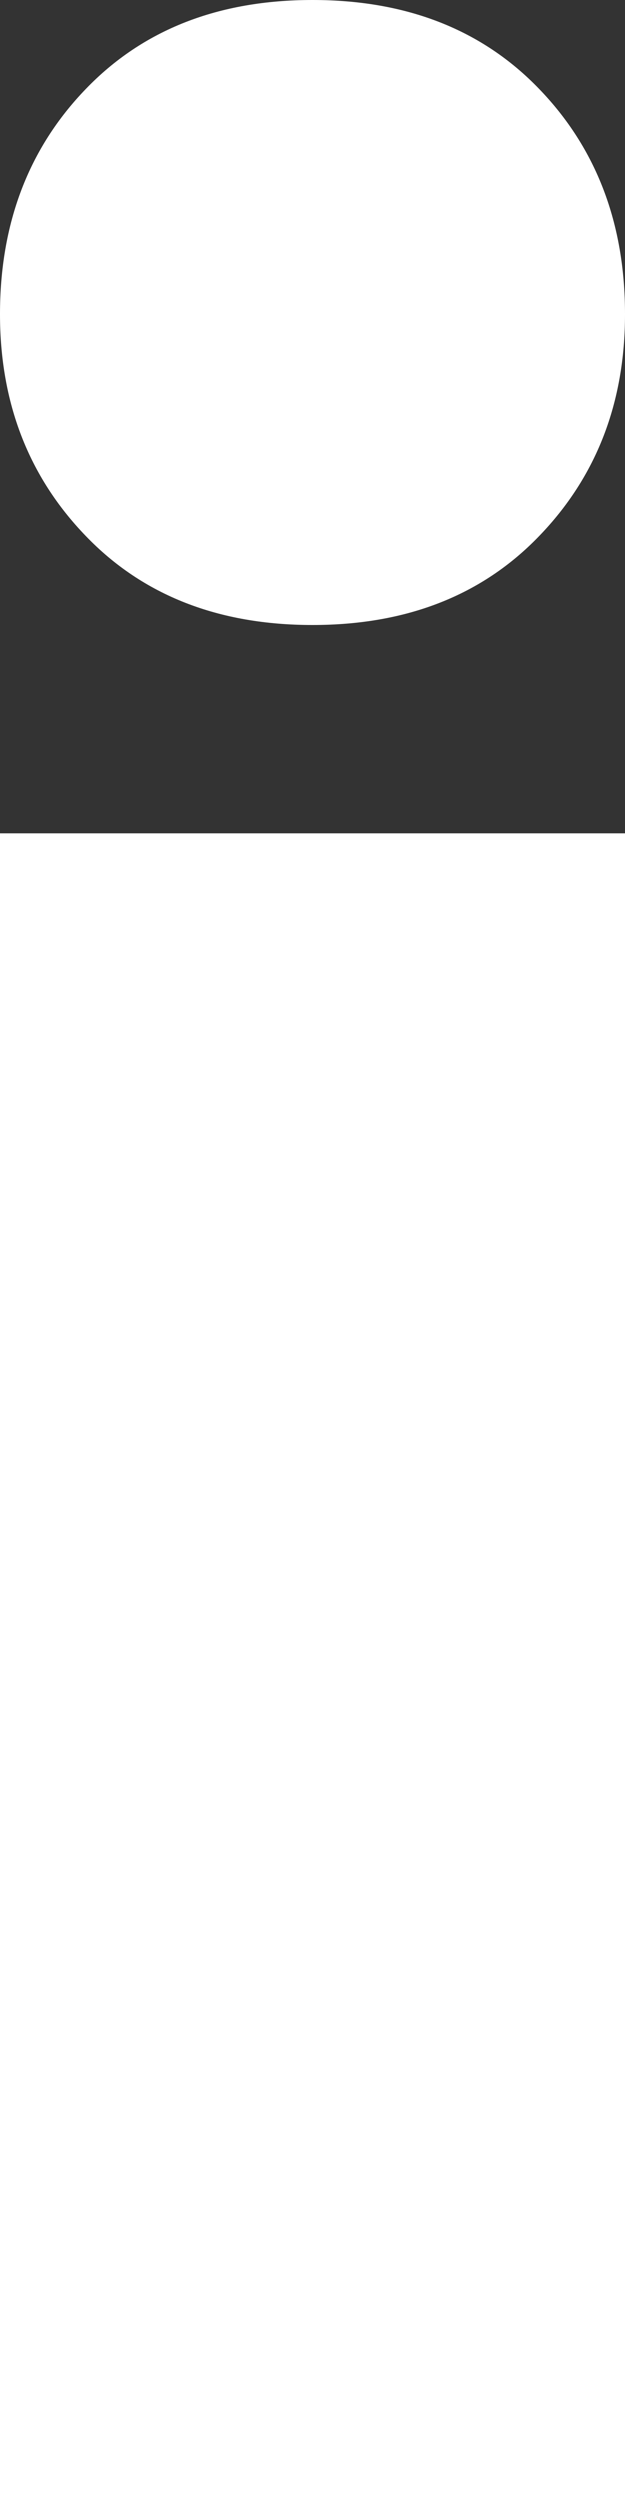 <?xml version="1.0" encoding="UTF-8"?>
<svg width="3px" height="12px" viewBox="0 0 3 12" version="1.1" xmlns="http://www.w3.org/2000/svg" xmlns:xlink="http://www.w3.org/1999/xlink">
    <rect x="0" y="0" width="3" height="12" fill="#333333" stroke="none"/>
    <!-- Generator: sketchtool 64 (101010) - https://sketch.com -->
    <title>541BF6E1-98A2-4DD5-80C6-D7D8BDE46290</title>
    <desc>Created with sketchtool.</desc>
    <g id="assets" stroke="none" stroke-width="1" fill="none" fill-rule="evenodd">
        <g transform="translate(-603, -389)" fill="#FFFFFF" fill-rule="nonzero" id="info-icon">
            <g transform="translate(603, 389)">
                <path d="M1.5,3 C1.951,3 2.314,2.858 2.588,2.573 C2.863,2.288 3,1.933 3,1.508 C3,1.073 2.863,0.712 2.588,0.427 C2.314,0.142 1.951,0 1.5,0 C1.049,0 0.686,0.142 0.412,0.427 C0.137,0.712 0,1.073 0,1.508 C0,1.933 0.137,2.288 0.412,2.573 C0.686,2.858 1.049,3 1.5,3 Z M3,12 L3,4 L0,4 L0,12 L3,12 Z" id="i"></path>
            </g>
        </g>
    </g>
</svg>